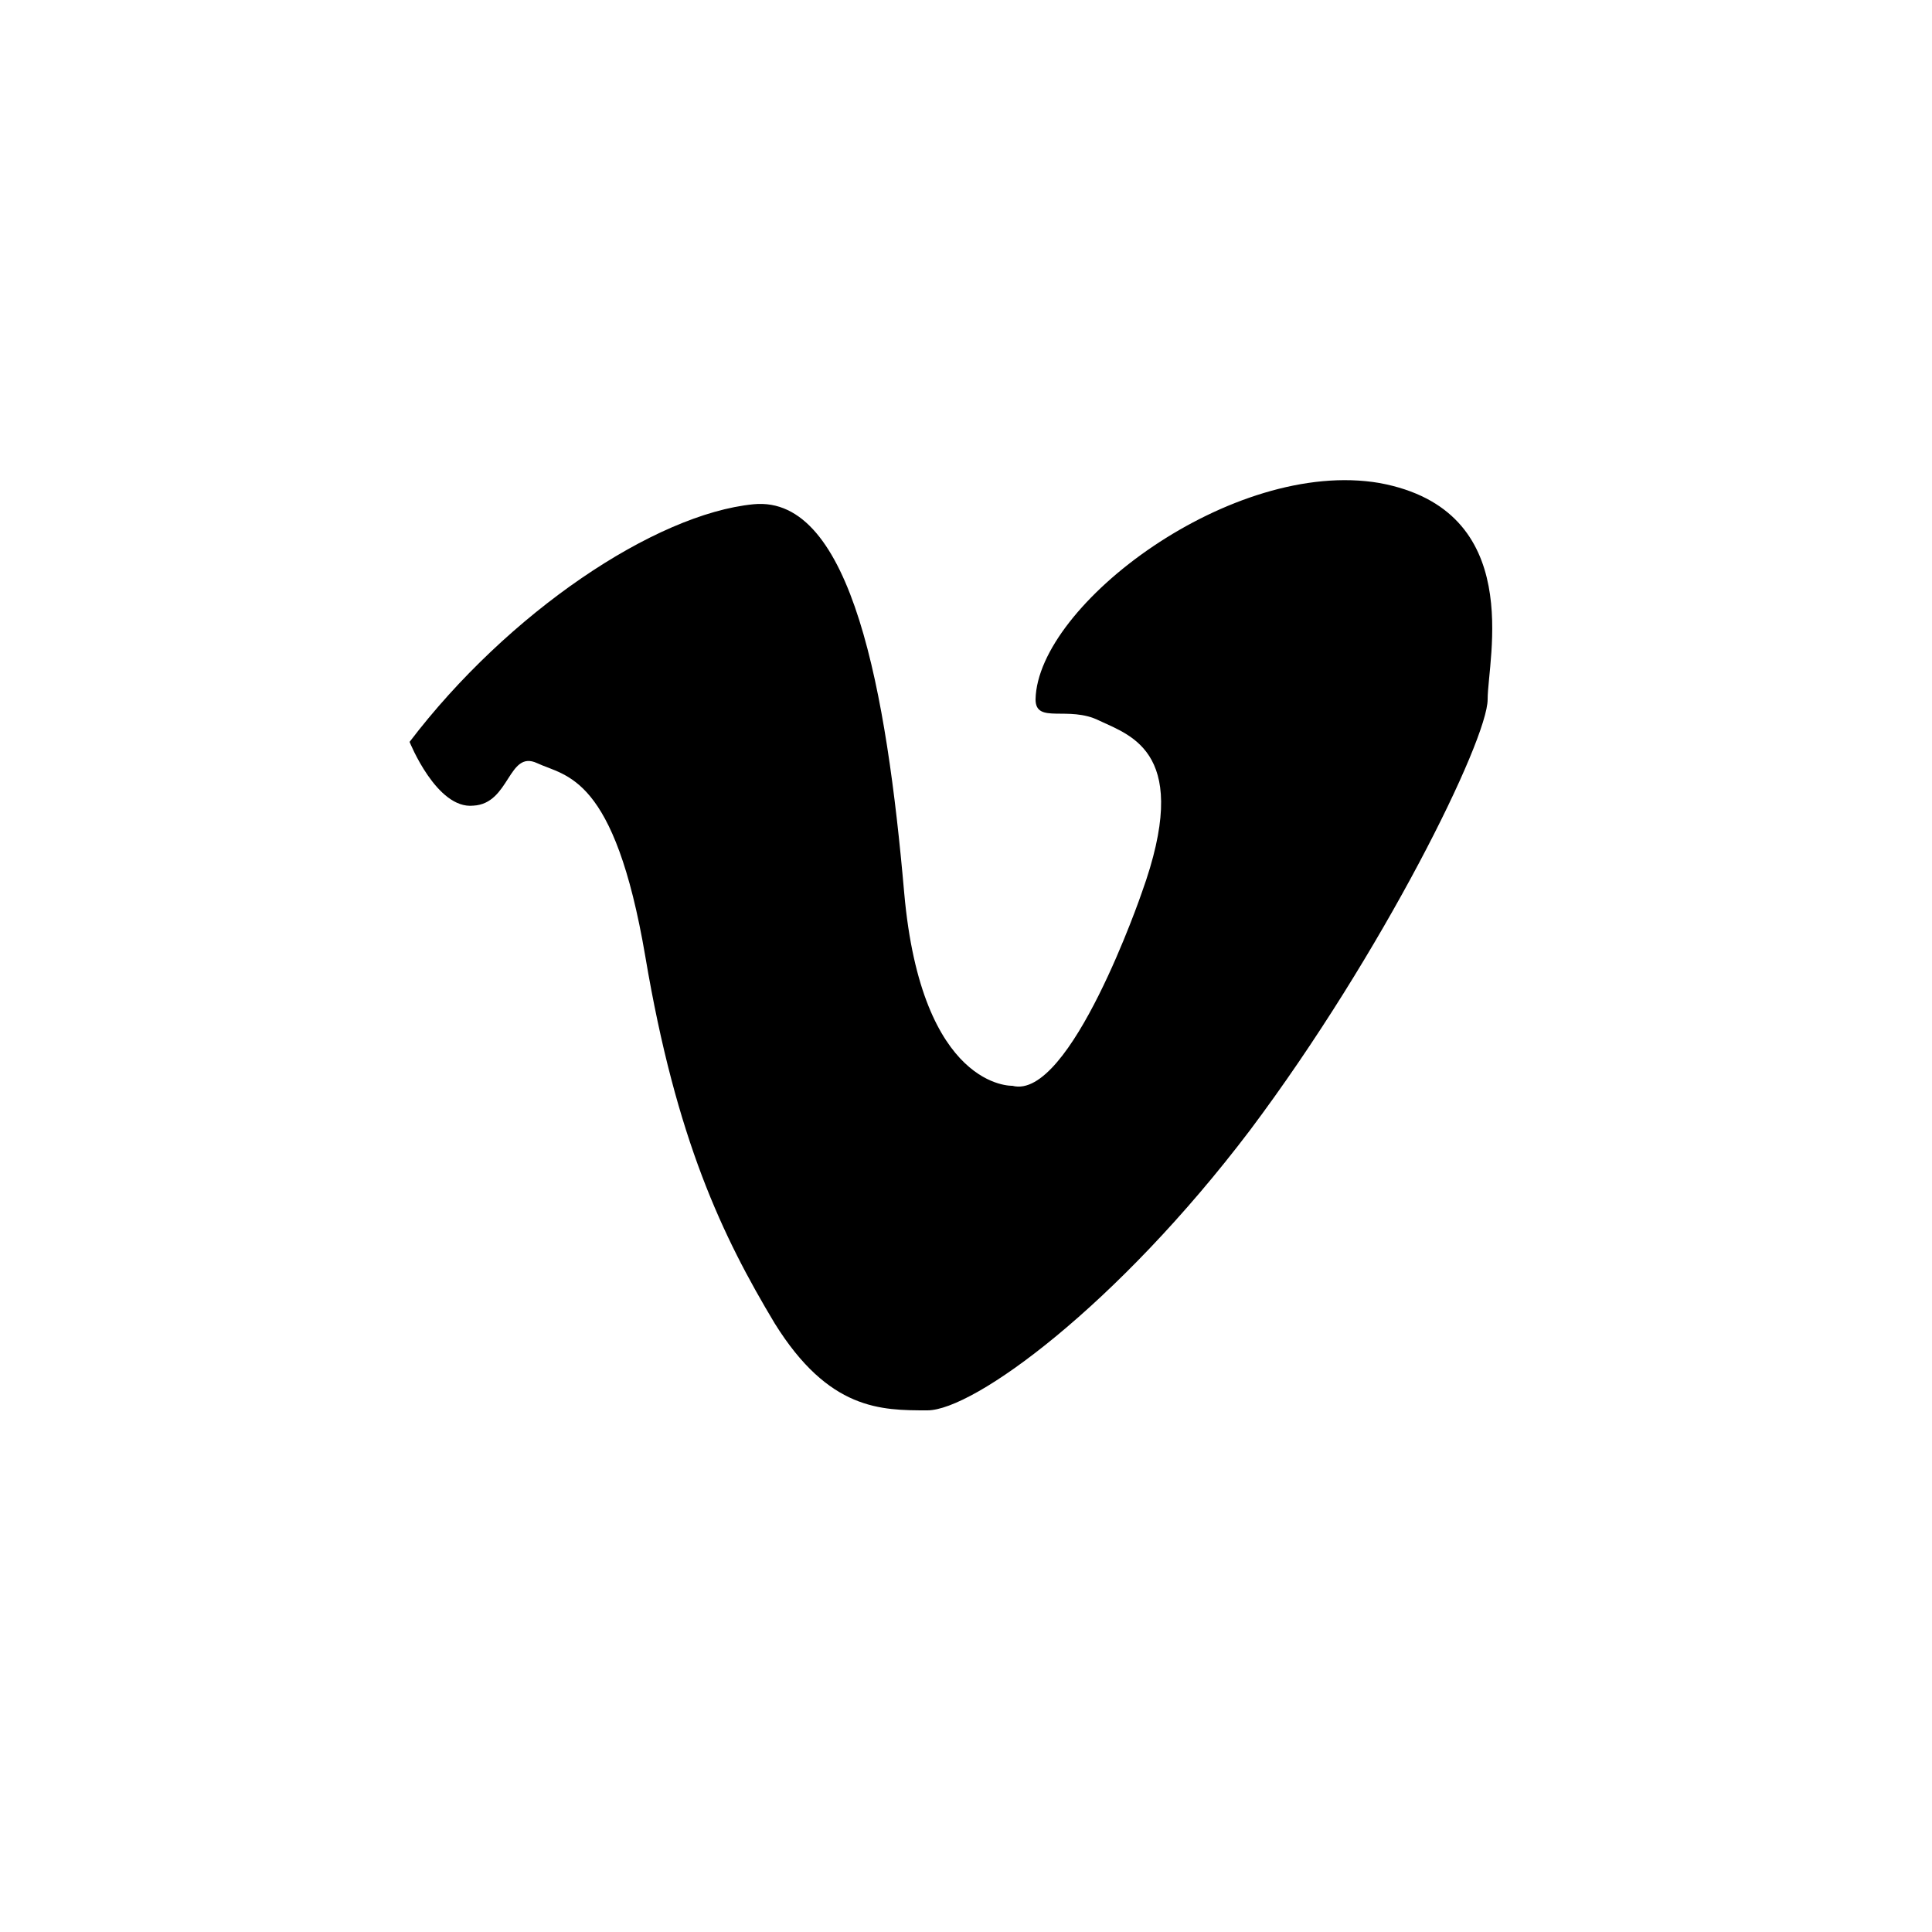 <?xml version="1.0" ?><svg style="enable-background:new 0 0 100 100;" version="1.1" viewBox="0 0 100 100" xml:space="preserve" xmlns="http://www.w3.org/2000/svg" xmlns:xlink="http://www.w3.org/1999/xlink"><style type="text/css">
	.st0{fill:#231F20;}
	.st1{fill-rule:evenodd;clip-rule:evenodd;fill:#231F20;}
	.st2{fill-rule:evenodd;clip-rule:evenodd;}
</style><g id="Layer_3"/><g id="Layer_1"><path d="M53.6,36.2c0,1.3,1.7,0.3,3.3,1.1c1.7,0.8,4.8,1.7,2.2,8.9c0,0-3.7,10.8-6.7,10c0,0-4.7,0.2-5.6-10   c-0.9-10.3-2.7-20.6-7.8-20.1s-12.7,5.6-17.8,12.3c0,0,1.4,3.5,3.3,3.3c1.9-0.1,1.8-2.9,3.3-2.2s4,0.6,5.6,10   c1.6,9.5,4,14.5,6.7,19C42.9,73,45.6,73,48,73s9.8-5.4,16.7-14.5C71.6,49.3,77,38.3,77,36.2c0-2.1,2-9.8-5.6-11.2   C63.8,23.7,53.7,31.3,53.6,36.2z" id="vimeo"/></g></svg>
